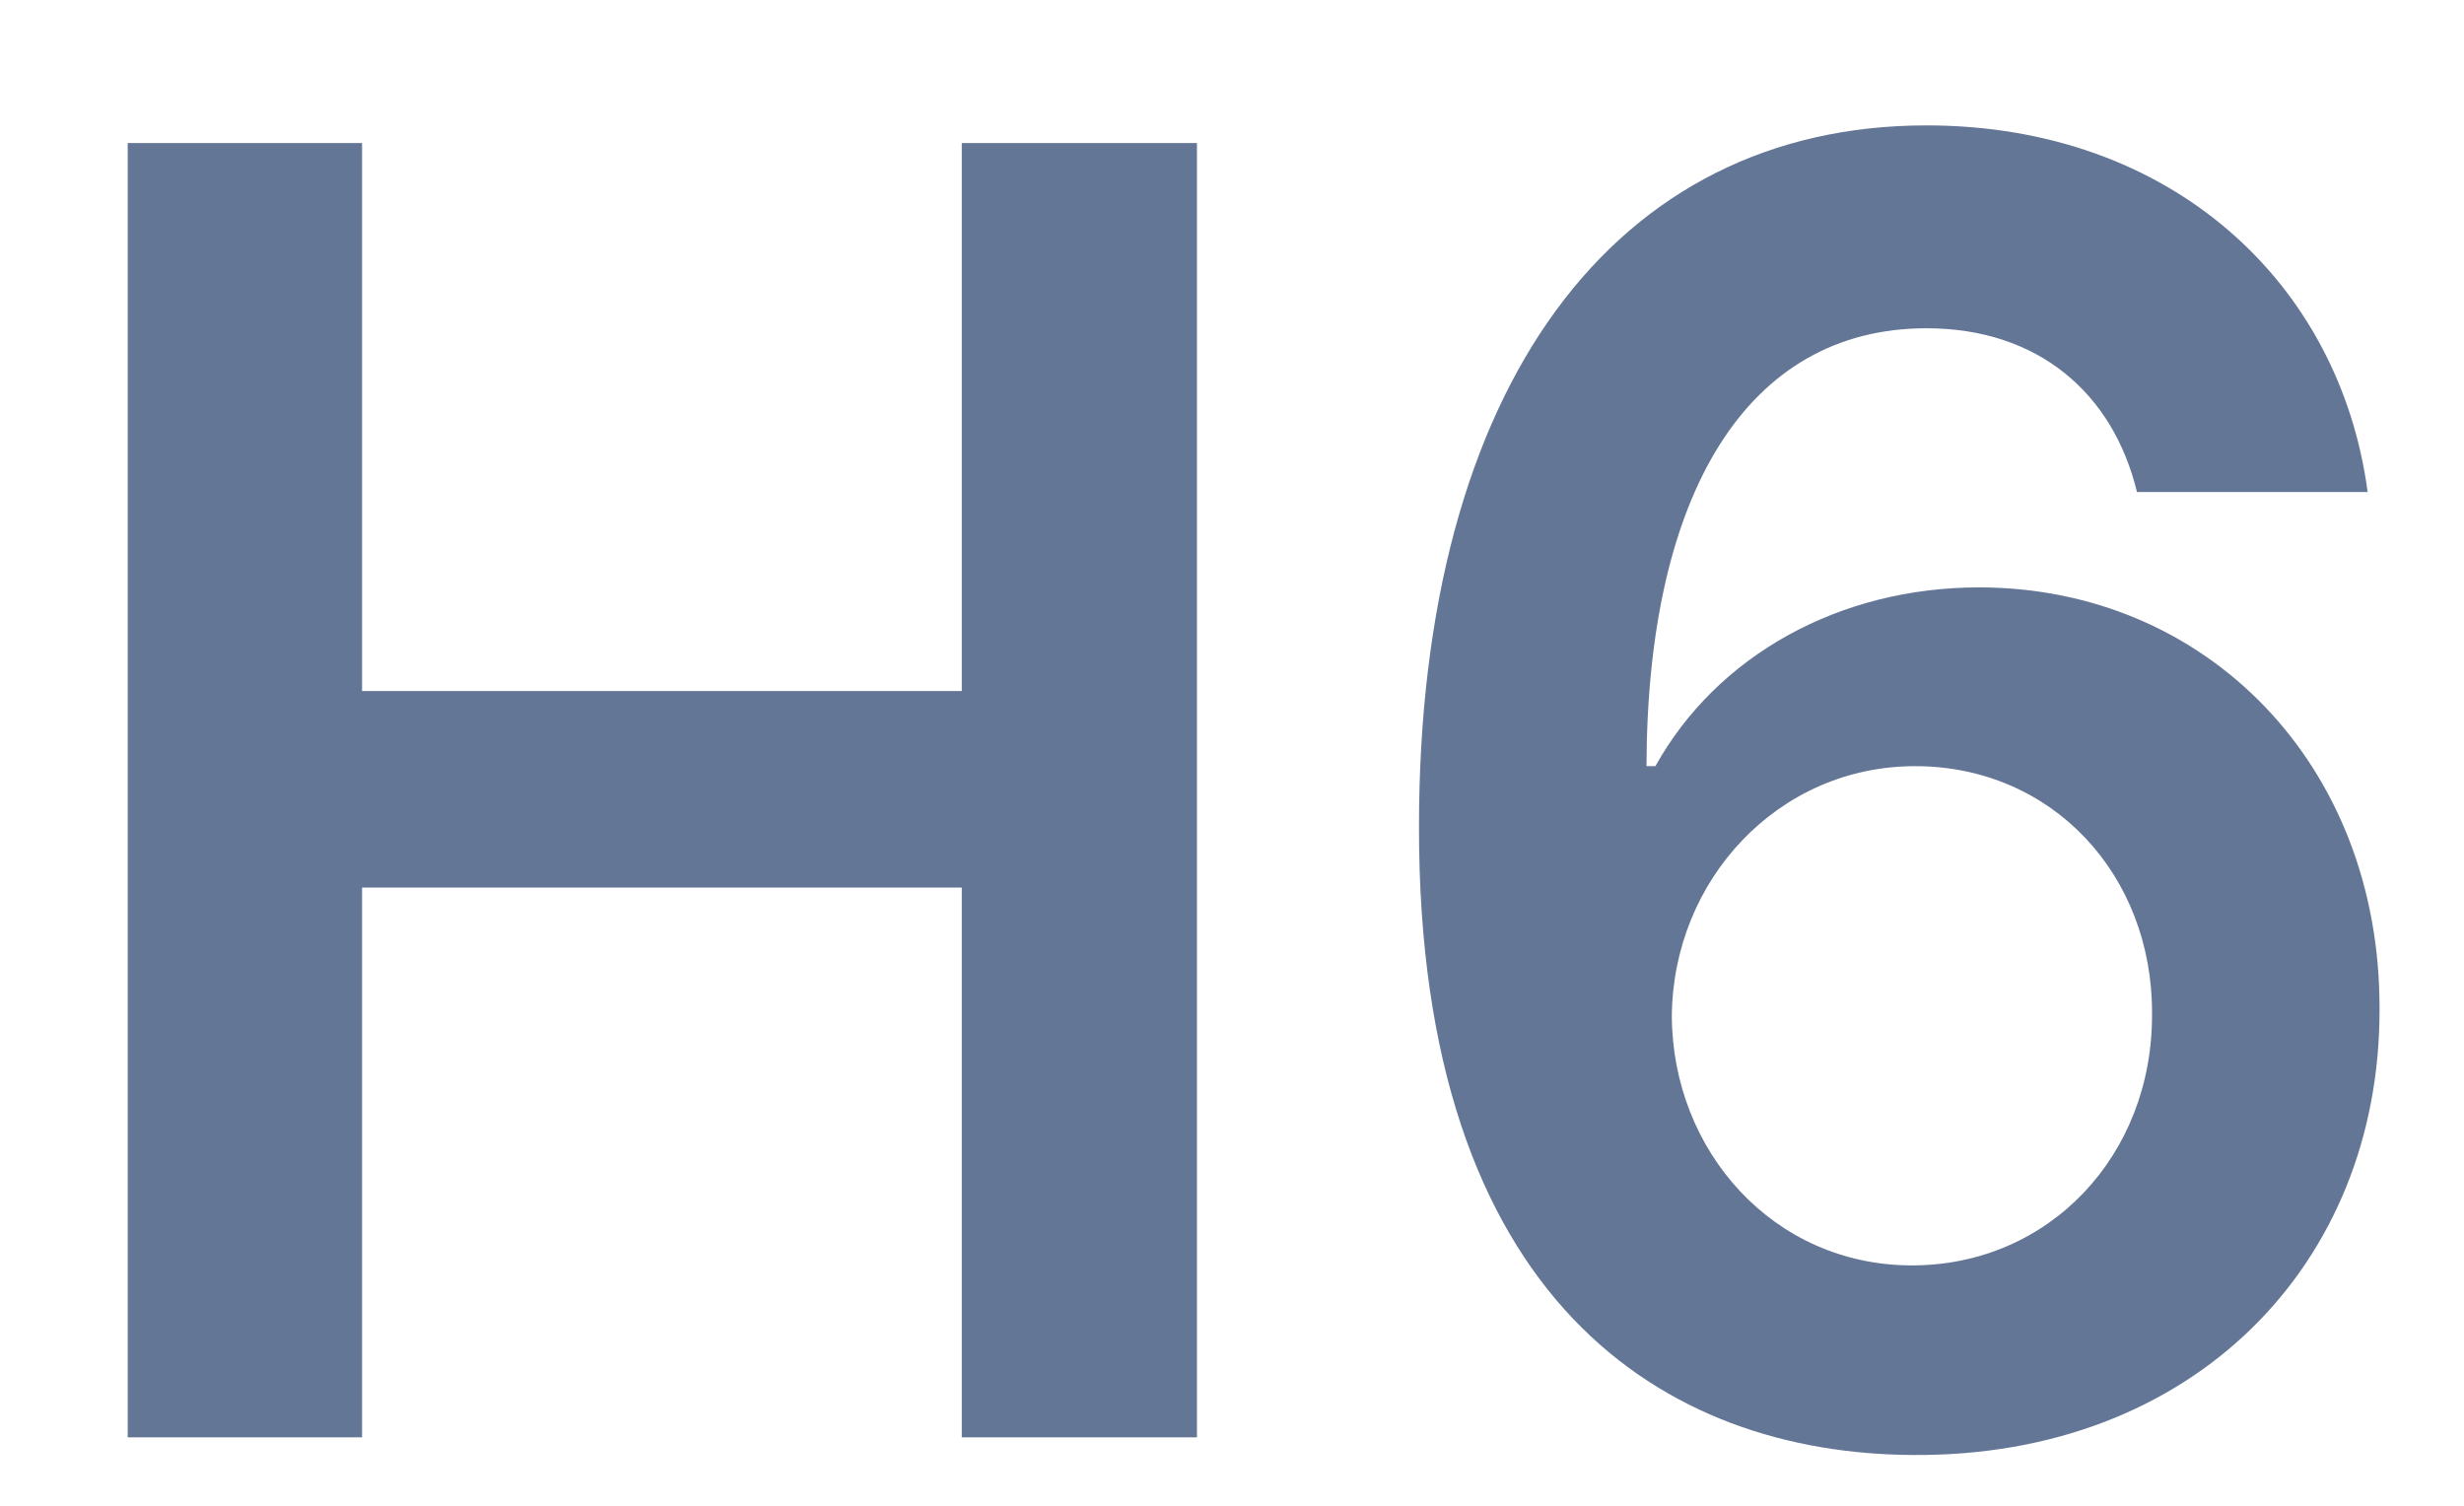 <svg width="18" height="11" viewBox="0 0 18 11" fill="none" xmlns="http://www.w3.org/2000/svg">
<path d="M0.933 10.5H2.645V6.484H7.026V10.5H8.744V1.045H7.026V5.048H2.645V1.045H0.933V10.5ZM13.976 10.629C16.017 10.643 17.388 9.24 17.383 7.37C17.388 5.583 16.114 4.291 14.457 4.291C13.441 4.291 12.545 4.785 12.093 5.597H12.028C12.033 3.608 12.762 2.398 14.073 2.398C14.886 2.398 15.435 2.869 15.611 3.594H17.296C17.093 2.066 15.86 0.916 14.073 0.916C11.802 0.916 10.366 2.809 10.366 6.04C10.362 9.507 12.162 10.62 13.976 10.629ZM13.967 9.244C12.956 9.244 12.217 8.409 12.213 7.421C12.222 6.428 12.989 5.597 13.99 5.597C14.992 5.597 15.726 6.391 15.721 7.407C15.726 8.441 14.969 9.244 13.967 9.244Z" fill="#647696"/>
</svg>
